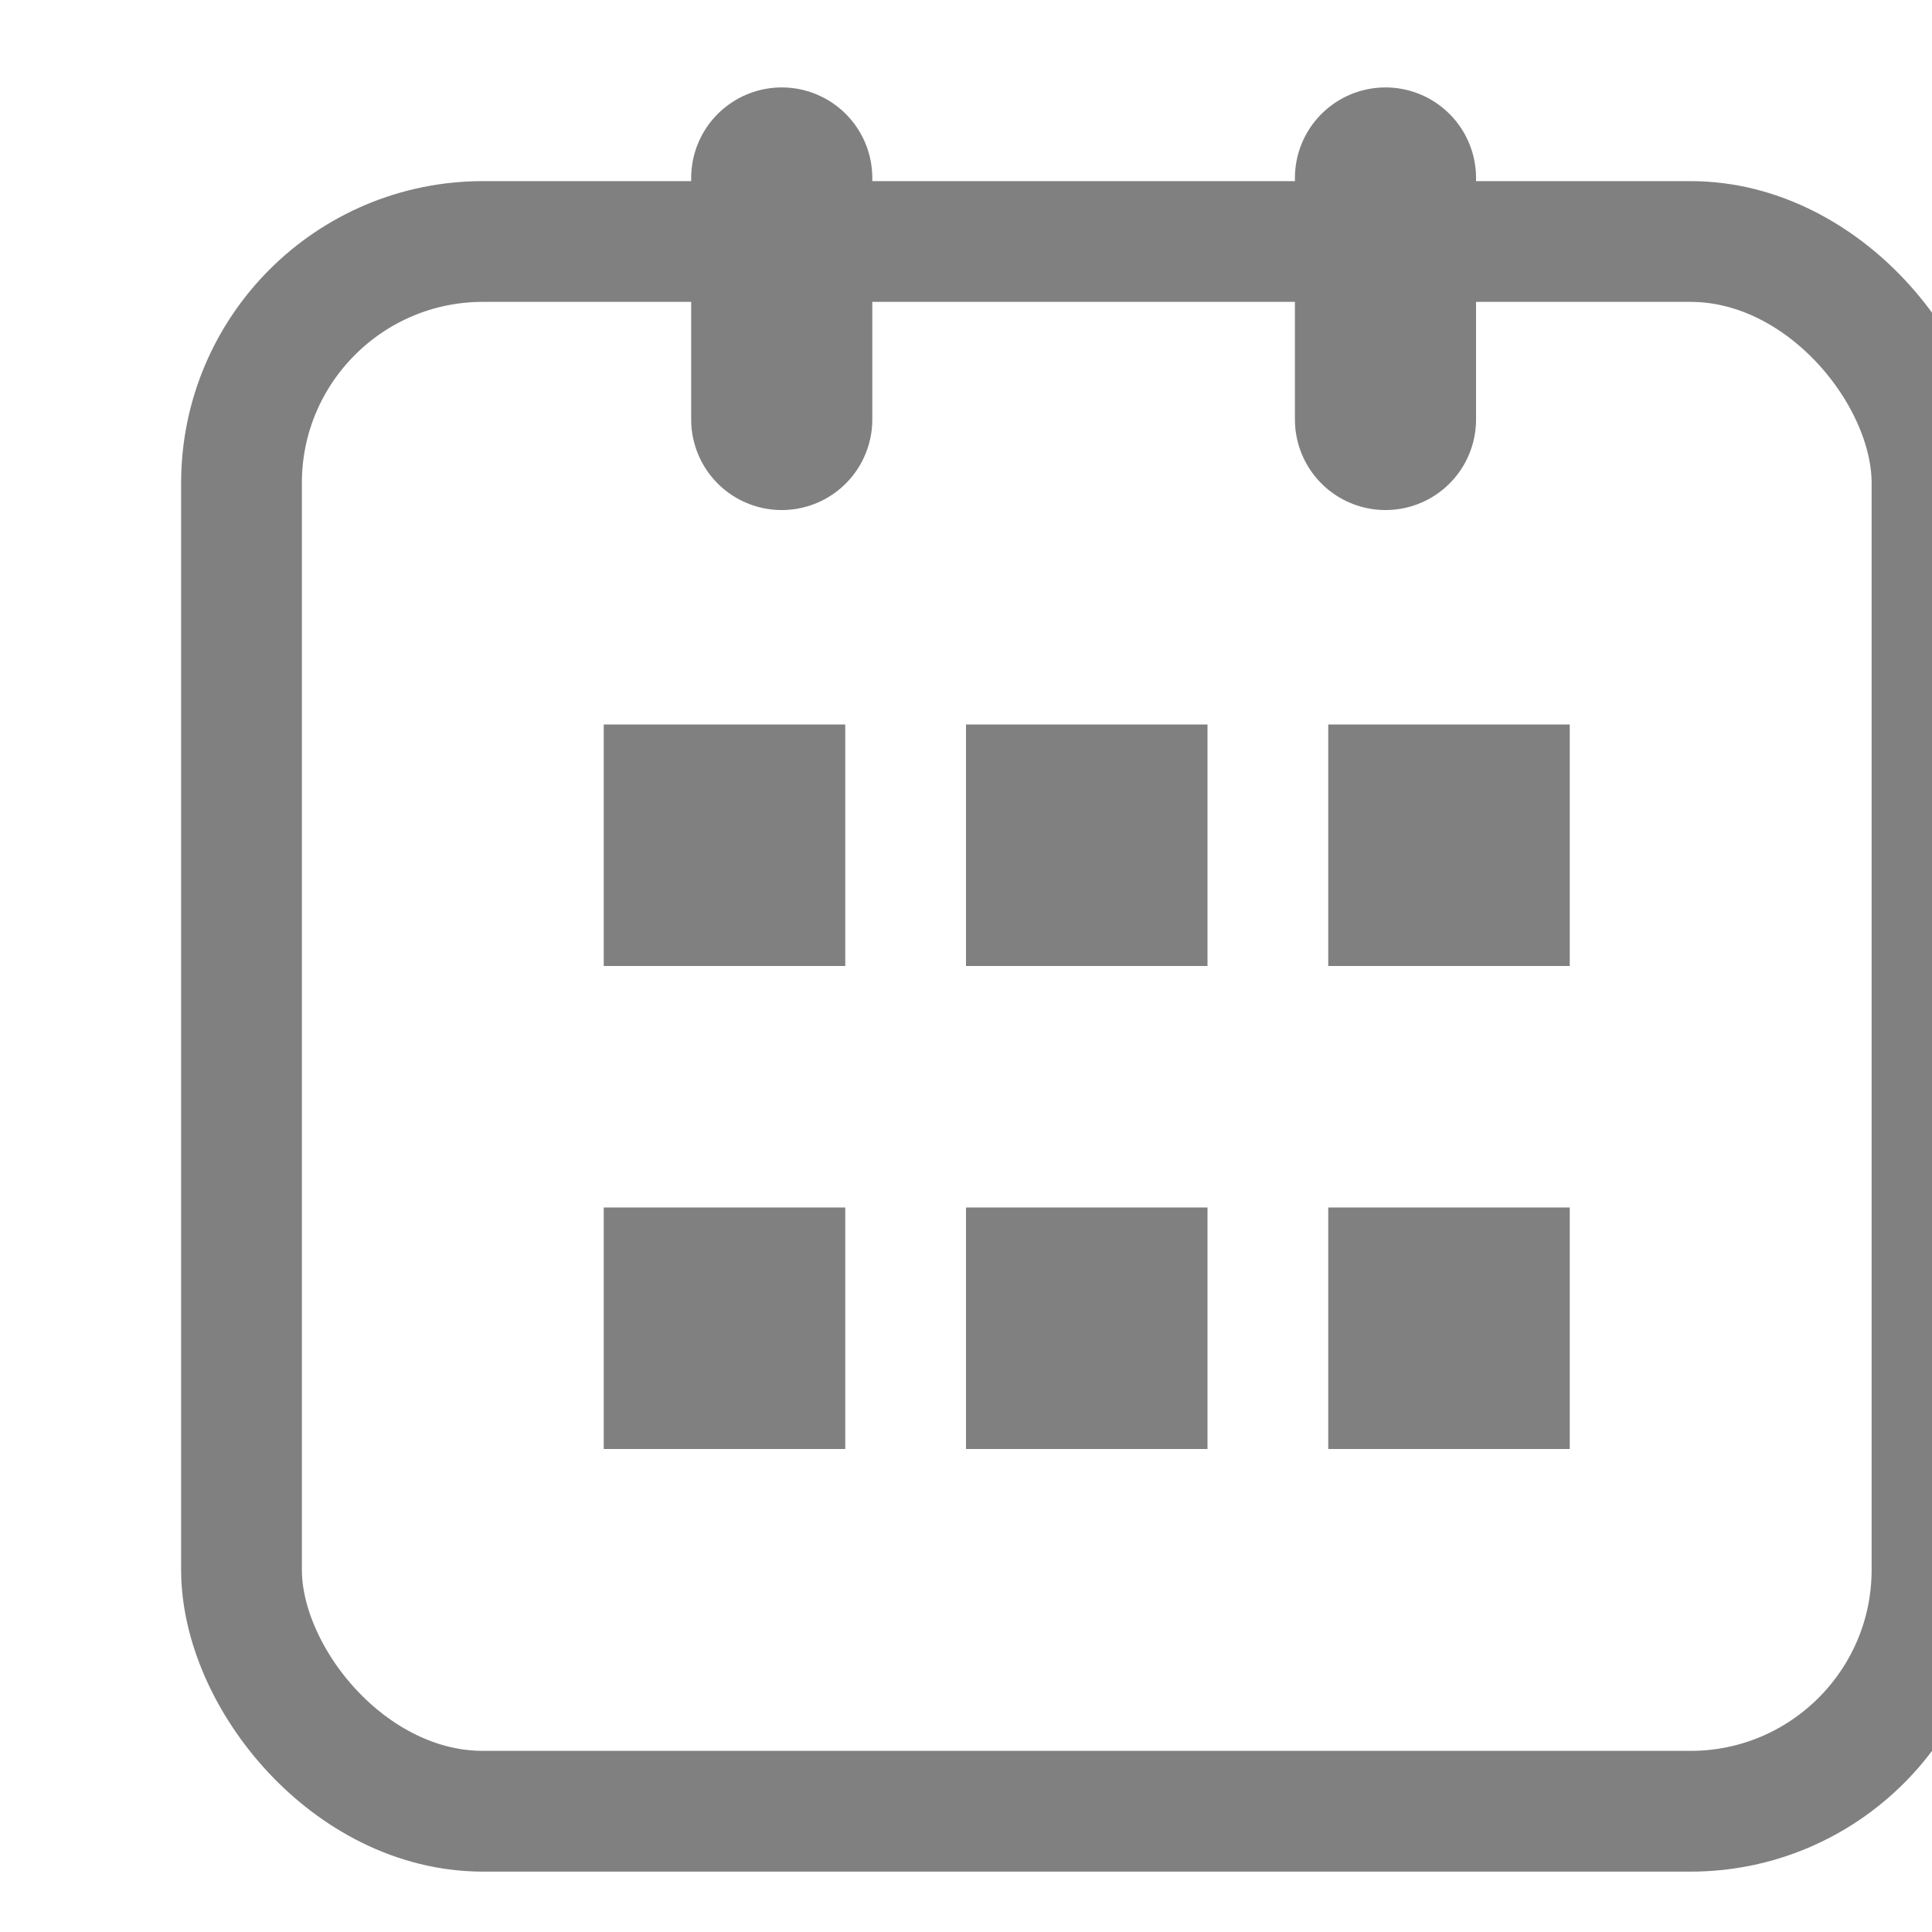 <?xml version="1.0" encoding="UTF-8"?>
<svg  viewBox="0 0 16 16" version="1.1" xmlns="http://www.w3.org/2000/svg" xmlns:xlink="http://www.w3.org/1999/xlink">
    <defs>
        <filter x="-50.0%" y="-53.6%" width="200.0%" height="205.4%" filterUnits="objectBoundingBox" id="filter-1">
            <feOffset dx="1" dy="0" in="SourceAlpha" result="shadowOffsetOuter1"></feOffset>
            <feGaussianBlur stdDeviation="1" in="shadowOffsetOuter1" result="shadowBlurOuter1"></feGaussianBlur>
            <feColorMatrix values="0 0 0 0 0.145   0 0 0 0 0.169   0 0 0 0 0.227  0 0 0 0.08 0" type="matrix" in="shadowBlurOuter1" result="shadowMatrixOuter1"></feColorMatrix>
            <feMerge>
                <feMergeNode in="shadowMatrixOuter1"></feMergeNode>
                <feMergeNode in="SourceGraphic"></feMergeNode>
            </feMerge>
        </filter>
    </defs>
    <g id="icon/16/日历/默认" stroke="none" stroke-width="1" fill="none" fill-rule="evenodd">
        <rect id="矩形备份-22" x="0" y="0" width="16" height="16"></rect>
        <g id="编组" filter="url(#filter-1)" transform="translate(1, 1.474)">
            <rect id="矩形" fill="#808080" fill-rule="nonzero" x="3" y="4.526" width="2" height="2"></rect>
            <rect id="矩形" fill="#808080" fill-rule="nonzero" x="6" y="4.526" width="2" height="2"></rect>
            <rect id="矩形" fill="#808080" fill-rule="nonzero" x="9" y="4.526" width="2" height="2"></rect>
            <rect id="矩形" fill="#808080" fill-rule="nonzero" x="3" y="8.526" width="2" height="2"></rect>
            <rect id="矩形" fill="#808080" fill-rule="nonzero" x="6" y="8.526" width="2" height="2"></rect>
            <rect id="矩形" fill="#808080" fill-rule="nonzero" x="9" y="8.526" width="2" height="2"></rect>
            <rect id="矩形备份-4" stroke="#808080" x="0" y="0.526" width="14" height="13" rx="2"></rect>
            <line x1="3.474" y1="1" x2="5.474" y2="1" id="路径-8" stroke="#808080" stroke-width="1.5" stroke-linecap="round" transform="translate(4.474, 1) rotate(90) translate(-4.474, -1) "></line>
            <line x1="8.474" y1="1" x2="10.474" y2="1" id="路径-8" stroke="#808080" stroke-width="1.5" stroke-linecap="round" transform="translate(9.474, 1) rotate(90) translate(-9.474, -1) "></line>
        </g>
    </g>
</svg>
